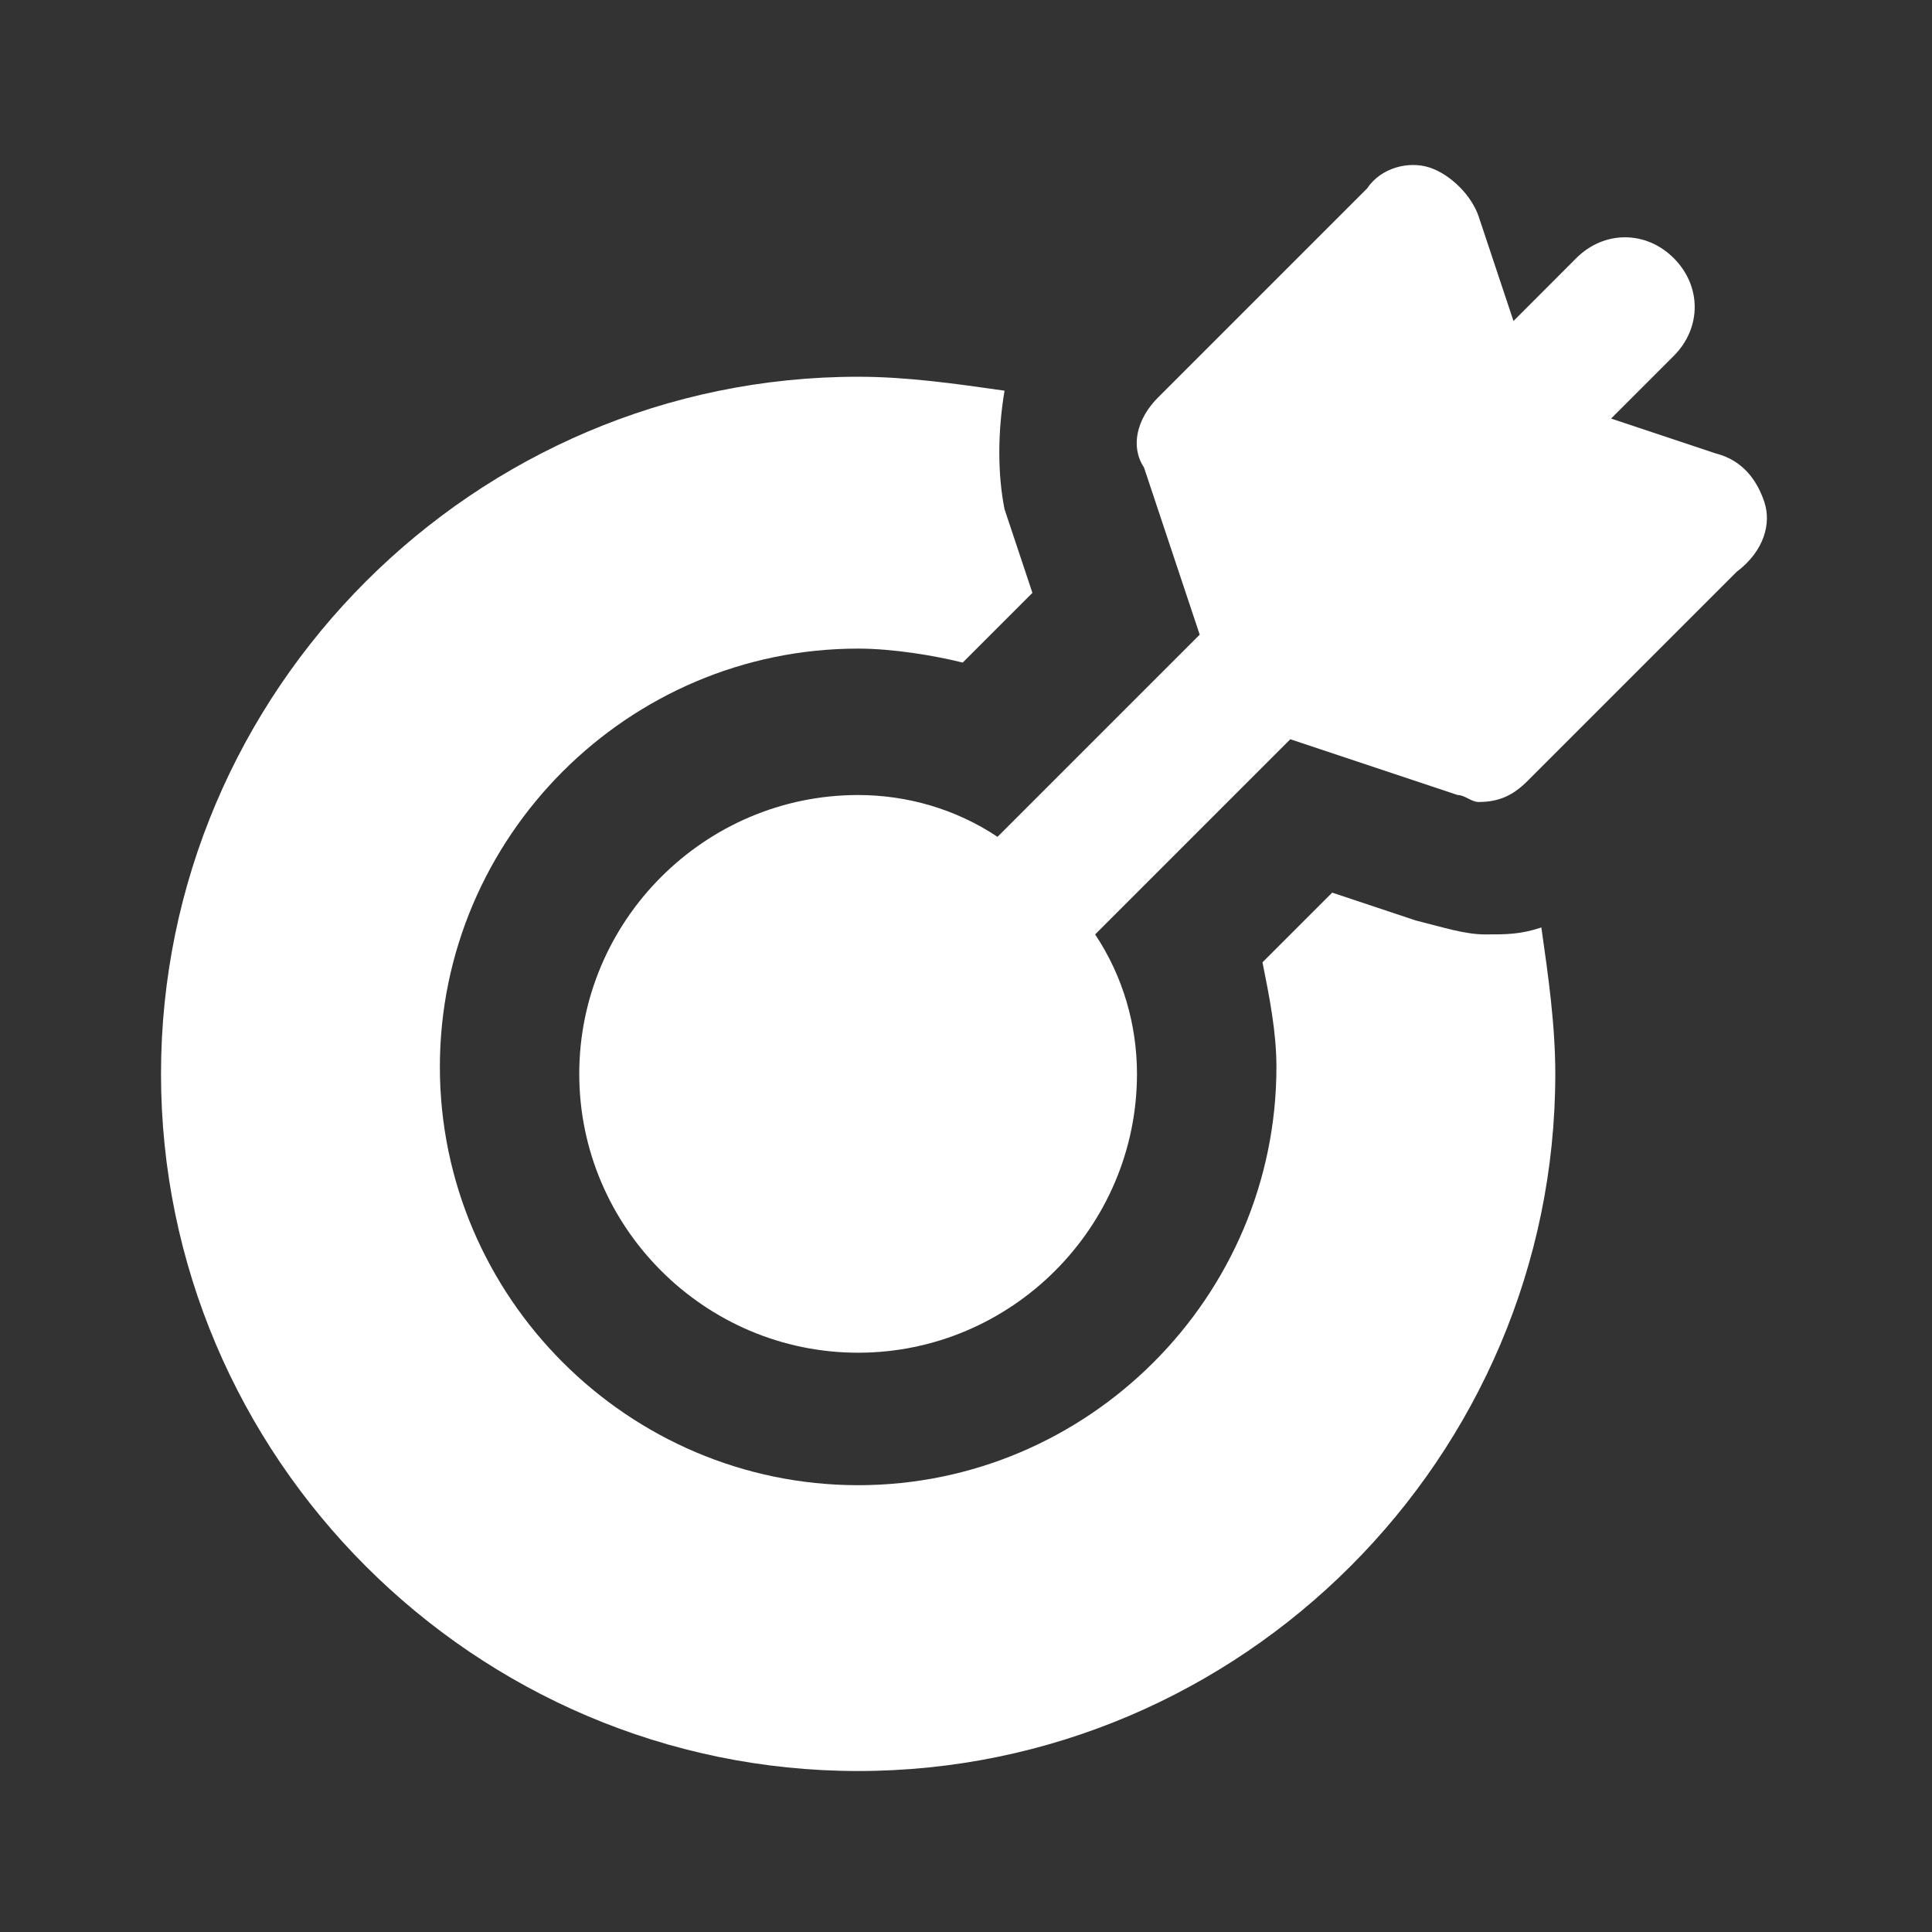 <svg xmlns="http://www.w3.org/2000/svg" width="56" height="56" viewBox="0 0 56 56">
    <rect x="0" y="0" width="56" height="56" fill="#333333" stroke="none"/>
    <g fill="none" fill-rule="evenodd">
        <path d="M0 0H56V56H0z"/>
        <g fill="#FFF" fill-rule="nonzero">
            <path d="M38.393 22.418c-.606 0-1.212-.202-2.02-.404l-2.425-.808-2.021 2.02c.202 1.01.404 2.021.404 3.032 0 6.668-5.456 12.124-12.124 12.124S8.083 32.926 8.083 26.258c0-6.669 5.456-12.125 12.124-12.125 1.01 0 2.223.203 3.031.405l2.02-2.021-.808-2.425c-.202-1.01-.202-2.223 0-3.435-1.414-.202-2.829-.404-4.243-.404C9.093 6.253 0 15.346 0 26.46s9.093 20.207 20.207 20.207 20.207-9.093 20.207-20.207c0-1.415-.202-2.83-.404-4.244-.606.202-1.01.202-1.617.202z" transform="translate(4.667 4.667)"/>
            <path d="M46.476 9.89c-.202-.606-.606-1.212-1.414-1.415l-3.031-1.01 1.818-1.818c.808-.809.808-2.021 0-2.83-.808-.808-2.02-.808-2.829 0l-1.818 1.82-1.01-3.032C37.988 1 37.381.393 36.776.191c-.607-.202-1.415 0-1.819.606l-6.062 6.062c-.606.606-.808 1.414-.404 2.02l1.616 4.85-5.86 5.86c-1.212-.808-2.627-1.212-4.041-1.212-4.446 0-8.083 3.637-8.083 8.083 0 4.445 3.637 8.082 8.083 8.082s8.083-3.637 8.083-8.082c0-1.415-.404-2.83-1.213-4.042l5.658-5.658 4.85 1.617c.202 0 .404.202.606.202.606 0 1.01-.202 1.415-.606l6.062-6.062c.808-.607 1.01-1.415.808-2.021z" transform="translate(4.667 4.667)"/>
        </g>
    </g>
</svg>
